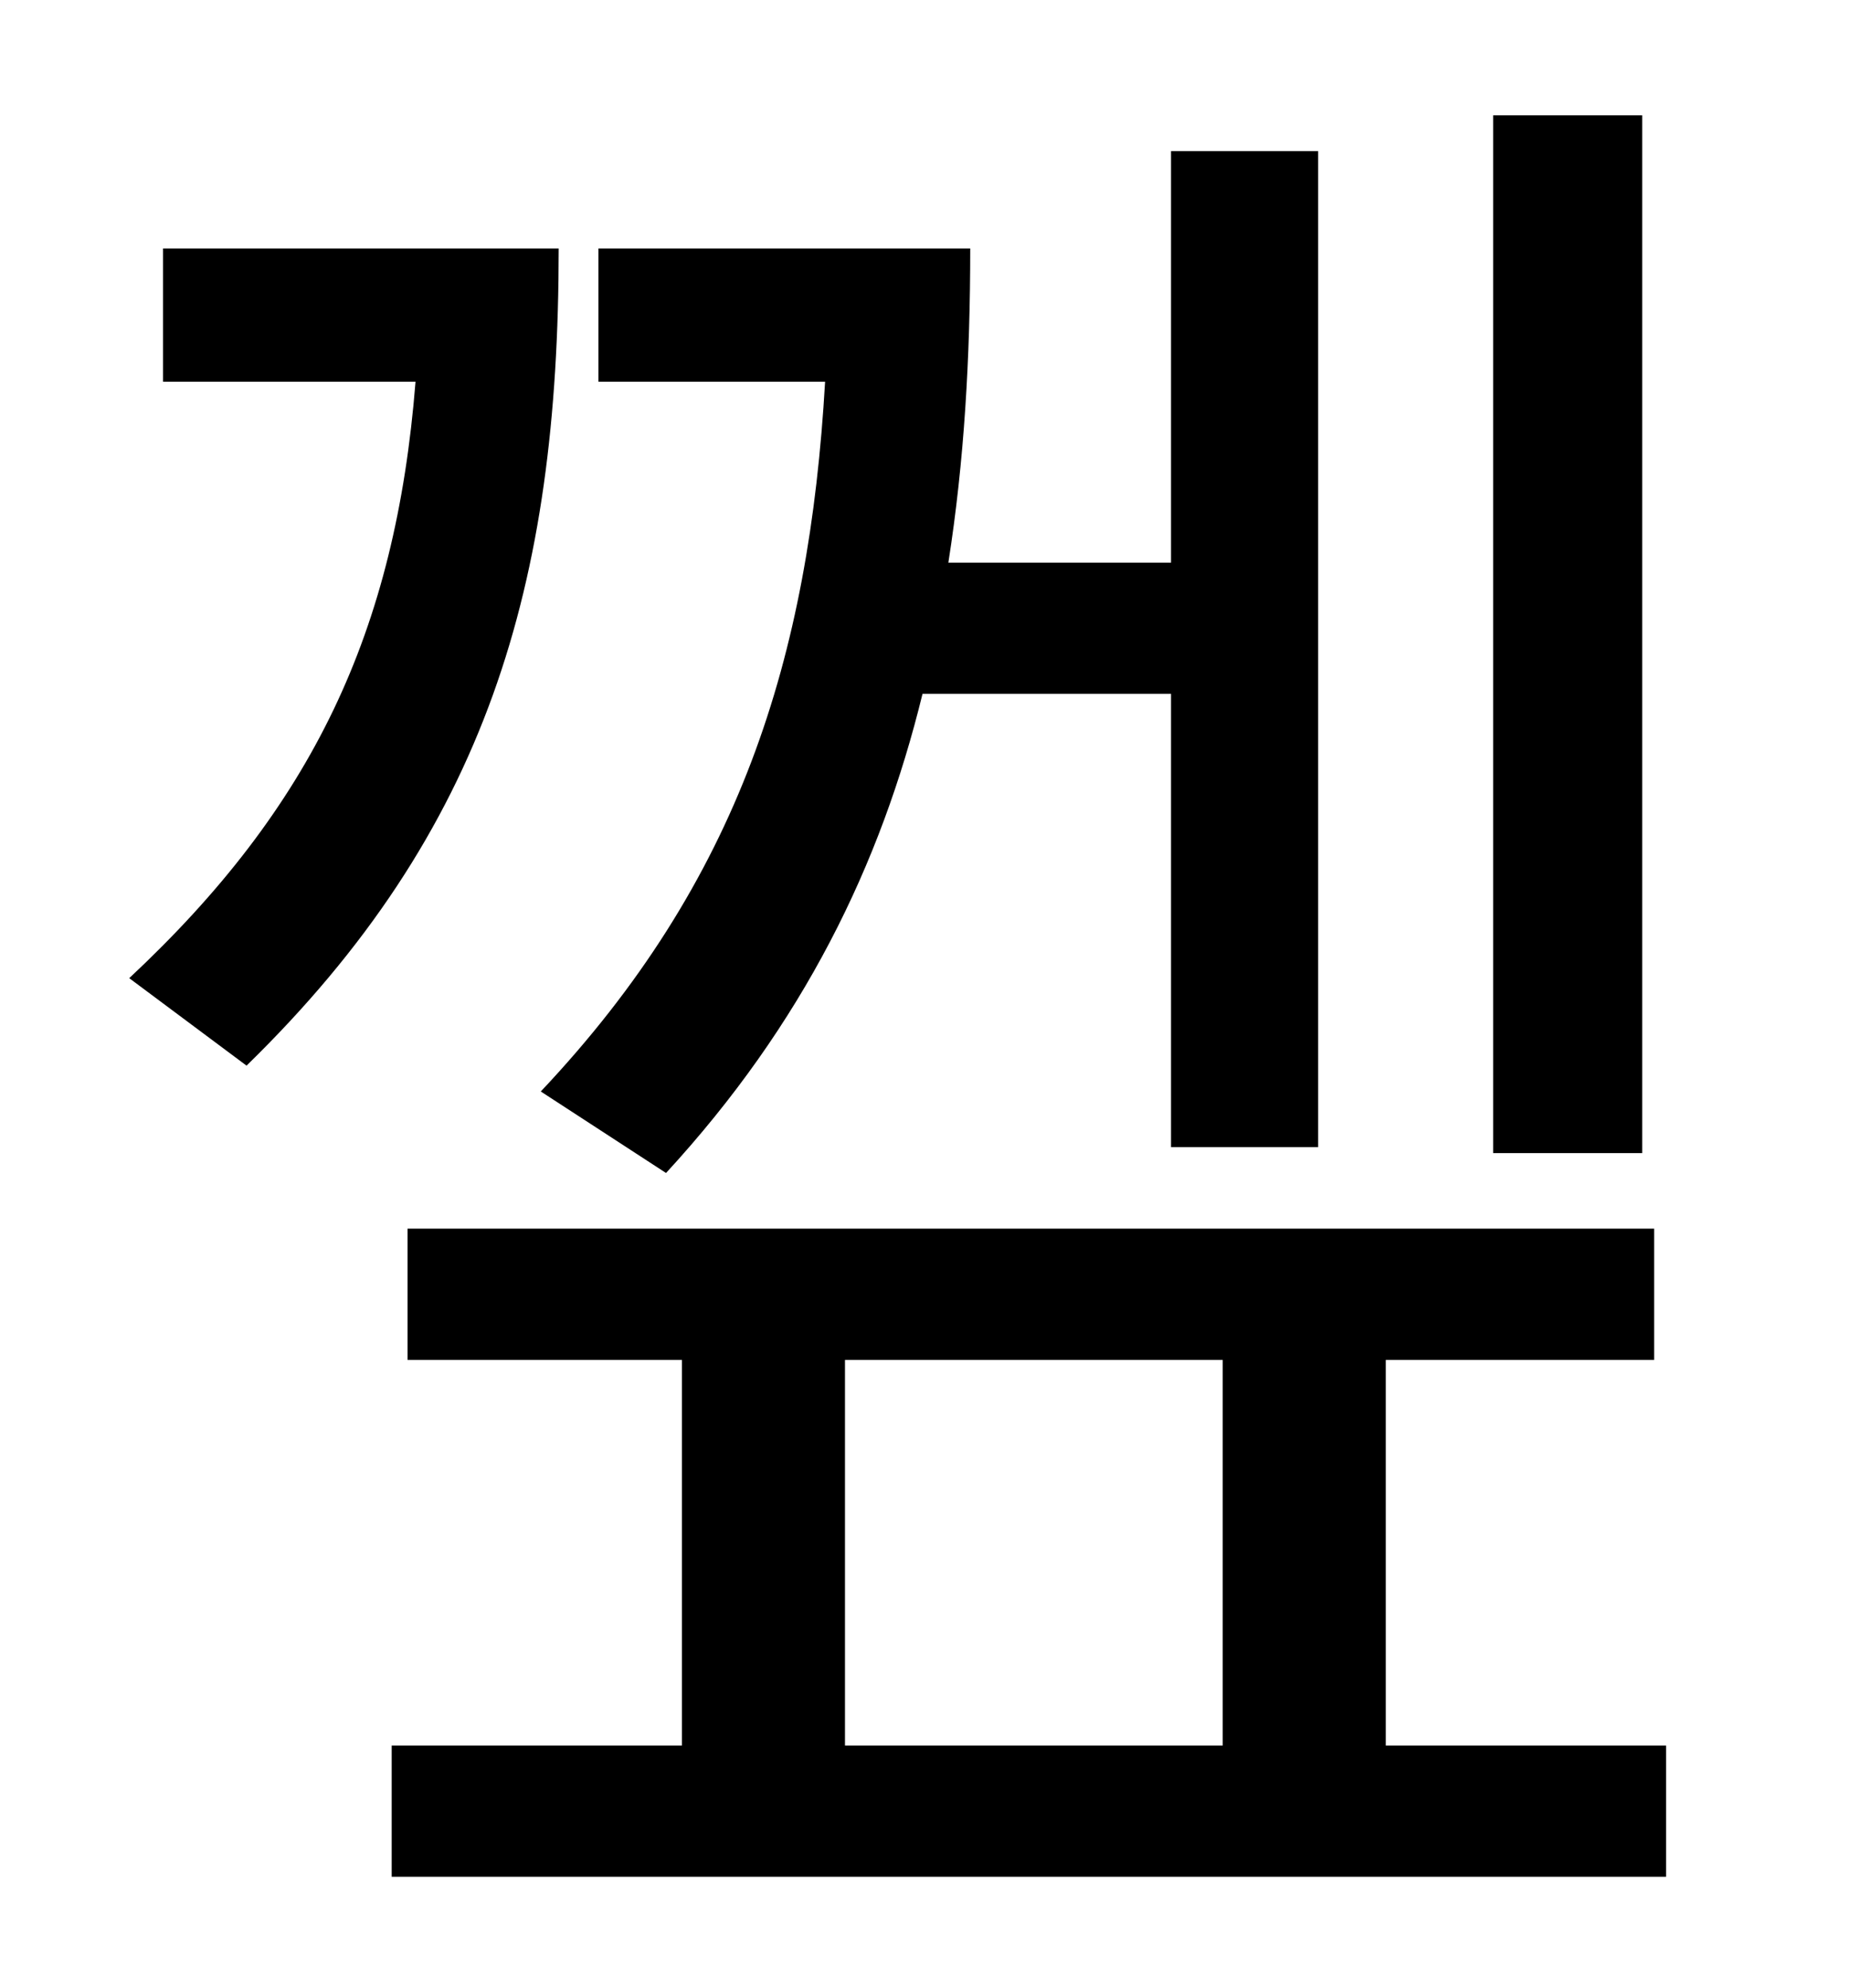 <?xml version="1.0" standalone="no"?>
<!DOCTYPE svg PUBLIC "-//W3C//DTD SVG 1.1//EN" "http://www.w3.org/Graphics/SVG/1.1/DTD/svg11.dtd" >
<svg xmlns="http://www.w3.org/2000/svg" xmlns:xlink="http://www.w3.org/1999/xlink" version="1.1" viewBox="-10 0 930 1000">
   <path fill="currentColor"
d="M816 58v522h-75v-522h75zM325 590l-63 -41c100 -106 135 -218 143 -357h-114v-67h187c0 55 -3 107 -11 158h112v-207h74v501h-74v-228h-125c-21 86 -60 166 -129 241zM72 125h199c0 169 -36 293 -157 411l-59 -44c92 -86 134 -174 144 -300h-127v-67zM415 684v194h190
v-194h-190zM687 878h141v66h-641v-66h146v-194h-138v-66h627v66h-135v194z" />
</svg>
